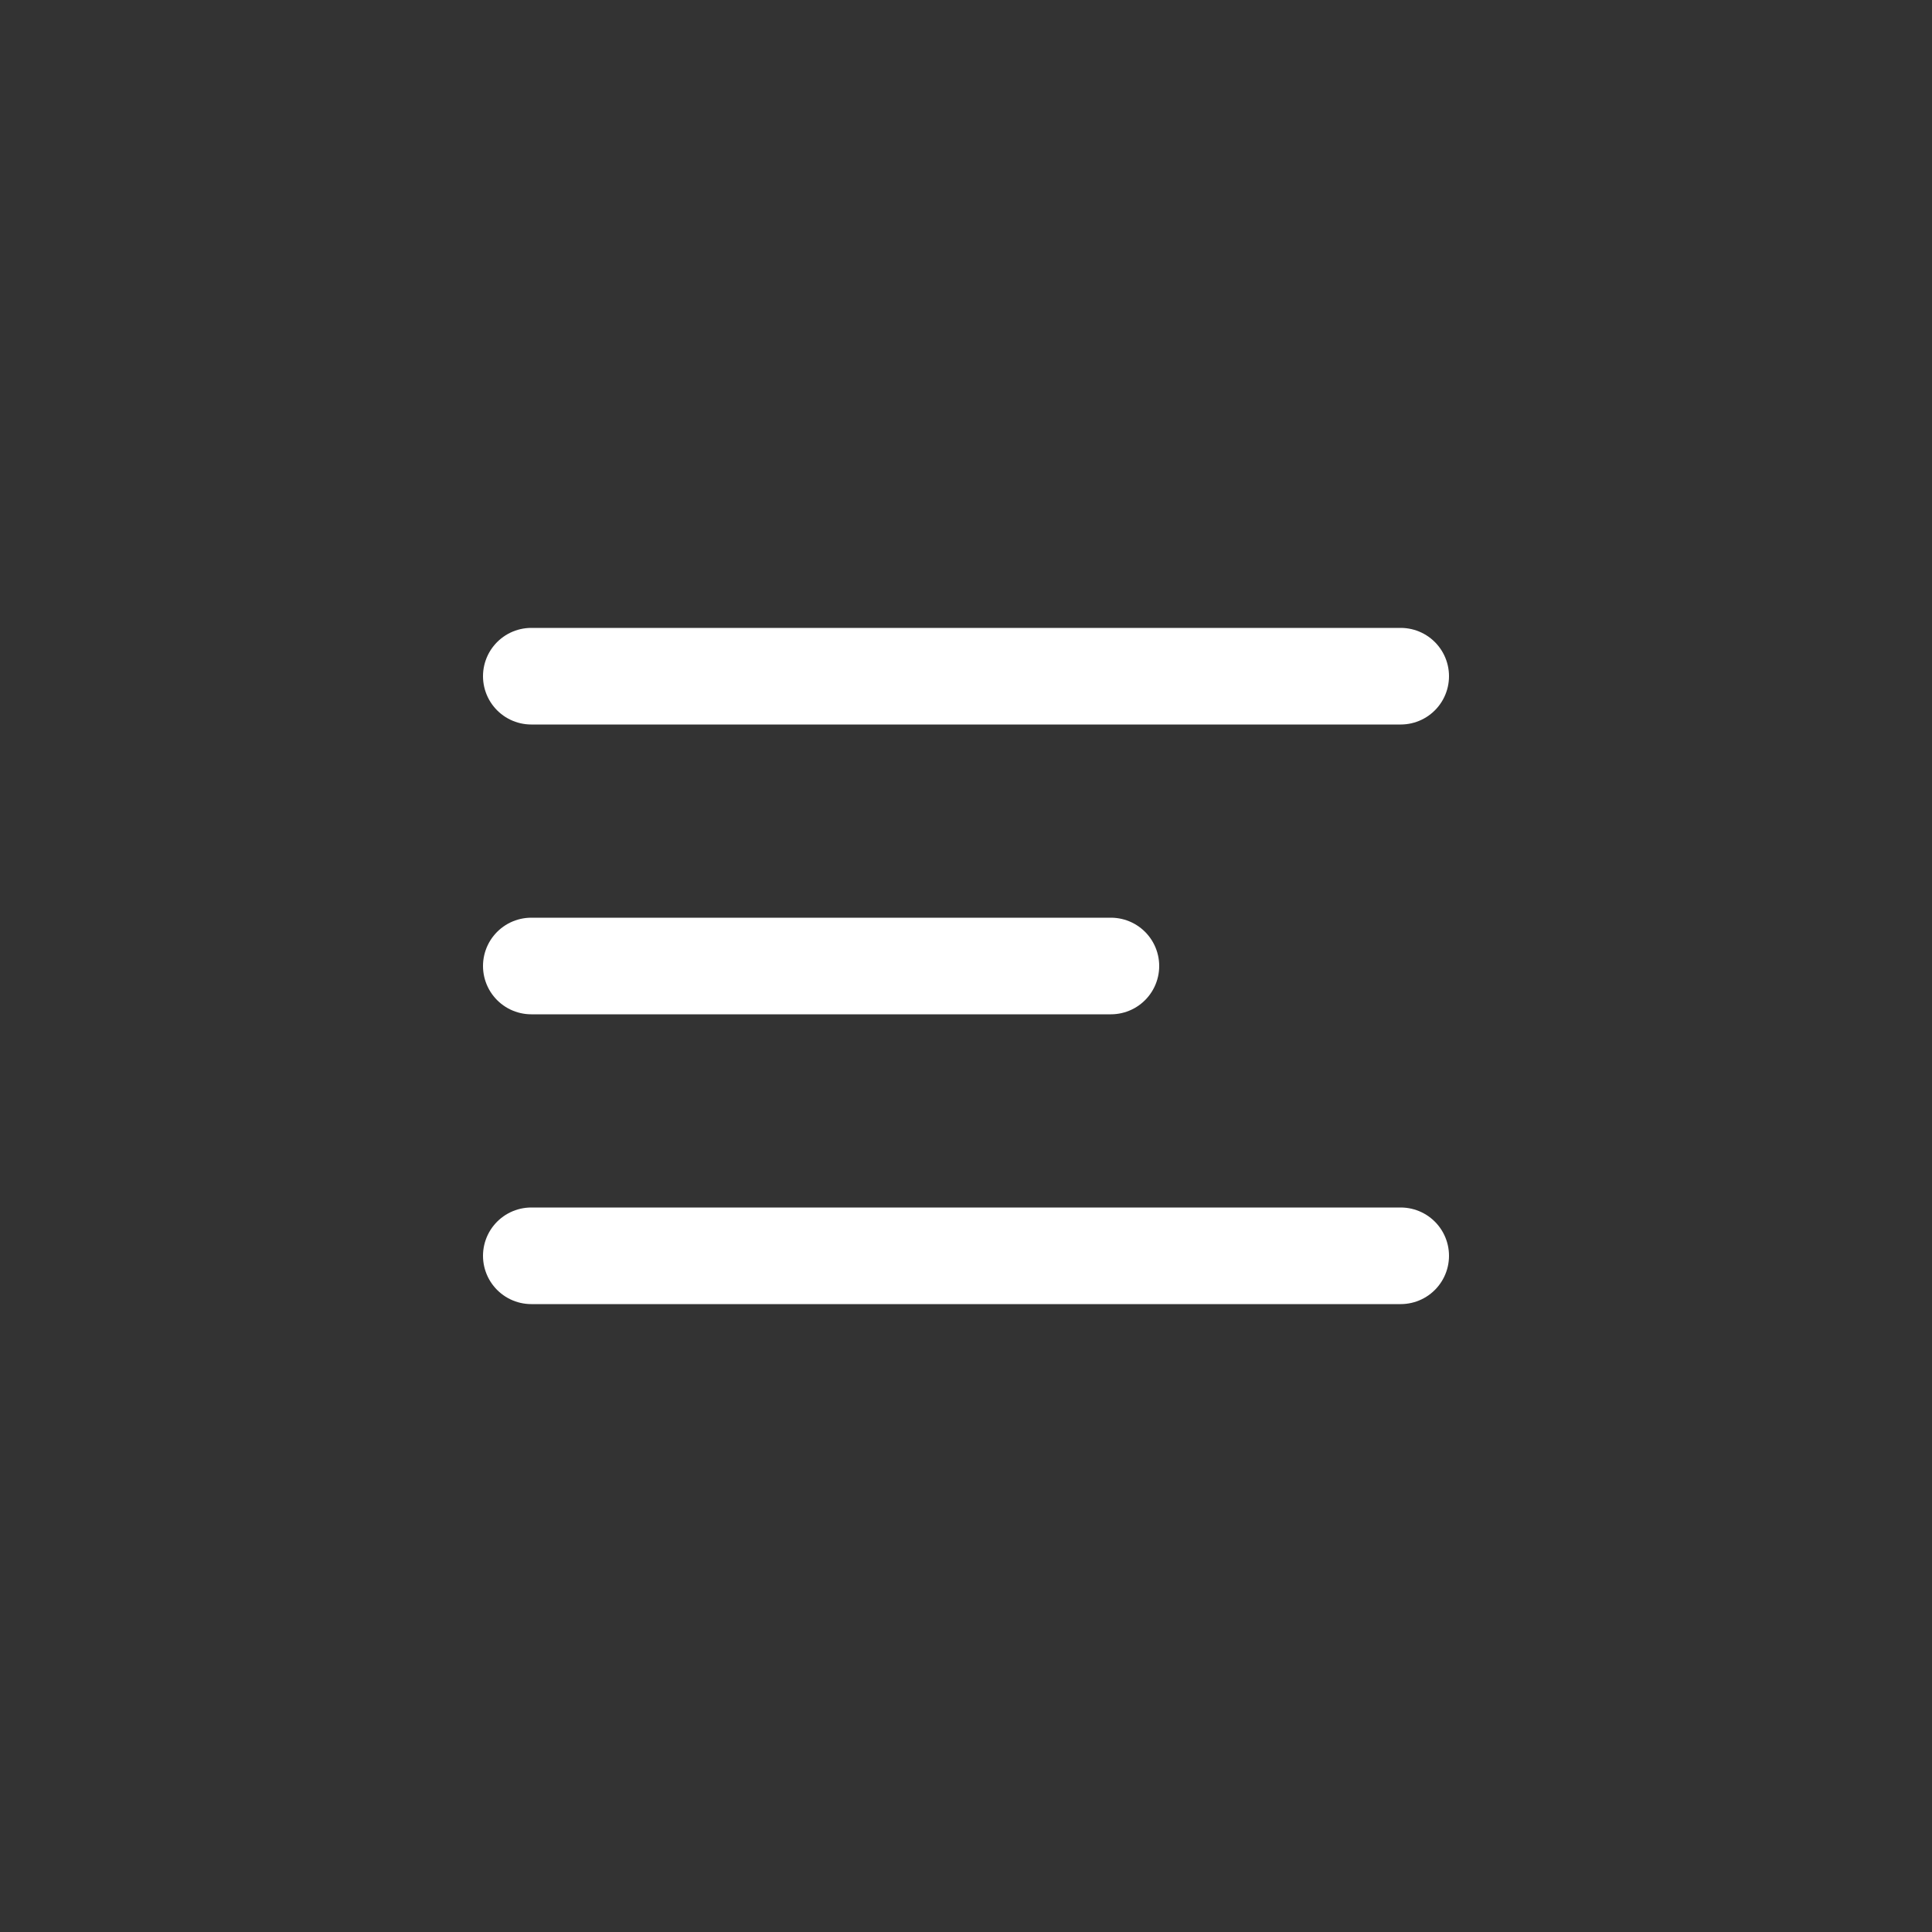 <svg width="40" height="40" viewBox="0 0 40 40" fill="none" xmlns="http://www.w3.org/2000/svg">
<rect x="0" y="0" width="40" height="40" fill="#333333" stroke="none"/>
<path d="M11 20H23M11 14H29M11 26H29" stroke="white" stroke-width="2" stroke-linecap="round" stroke-linejoin="round"/>
</svg>
